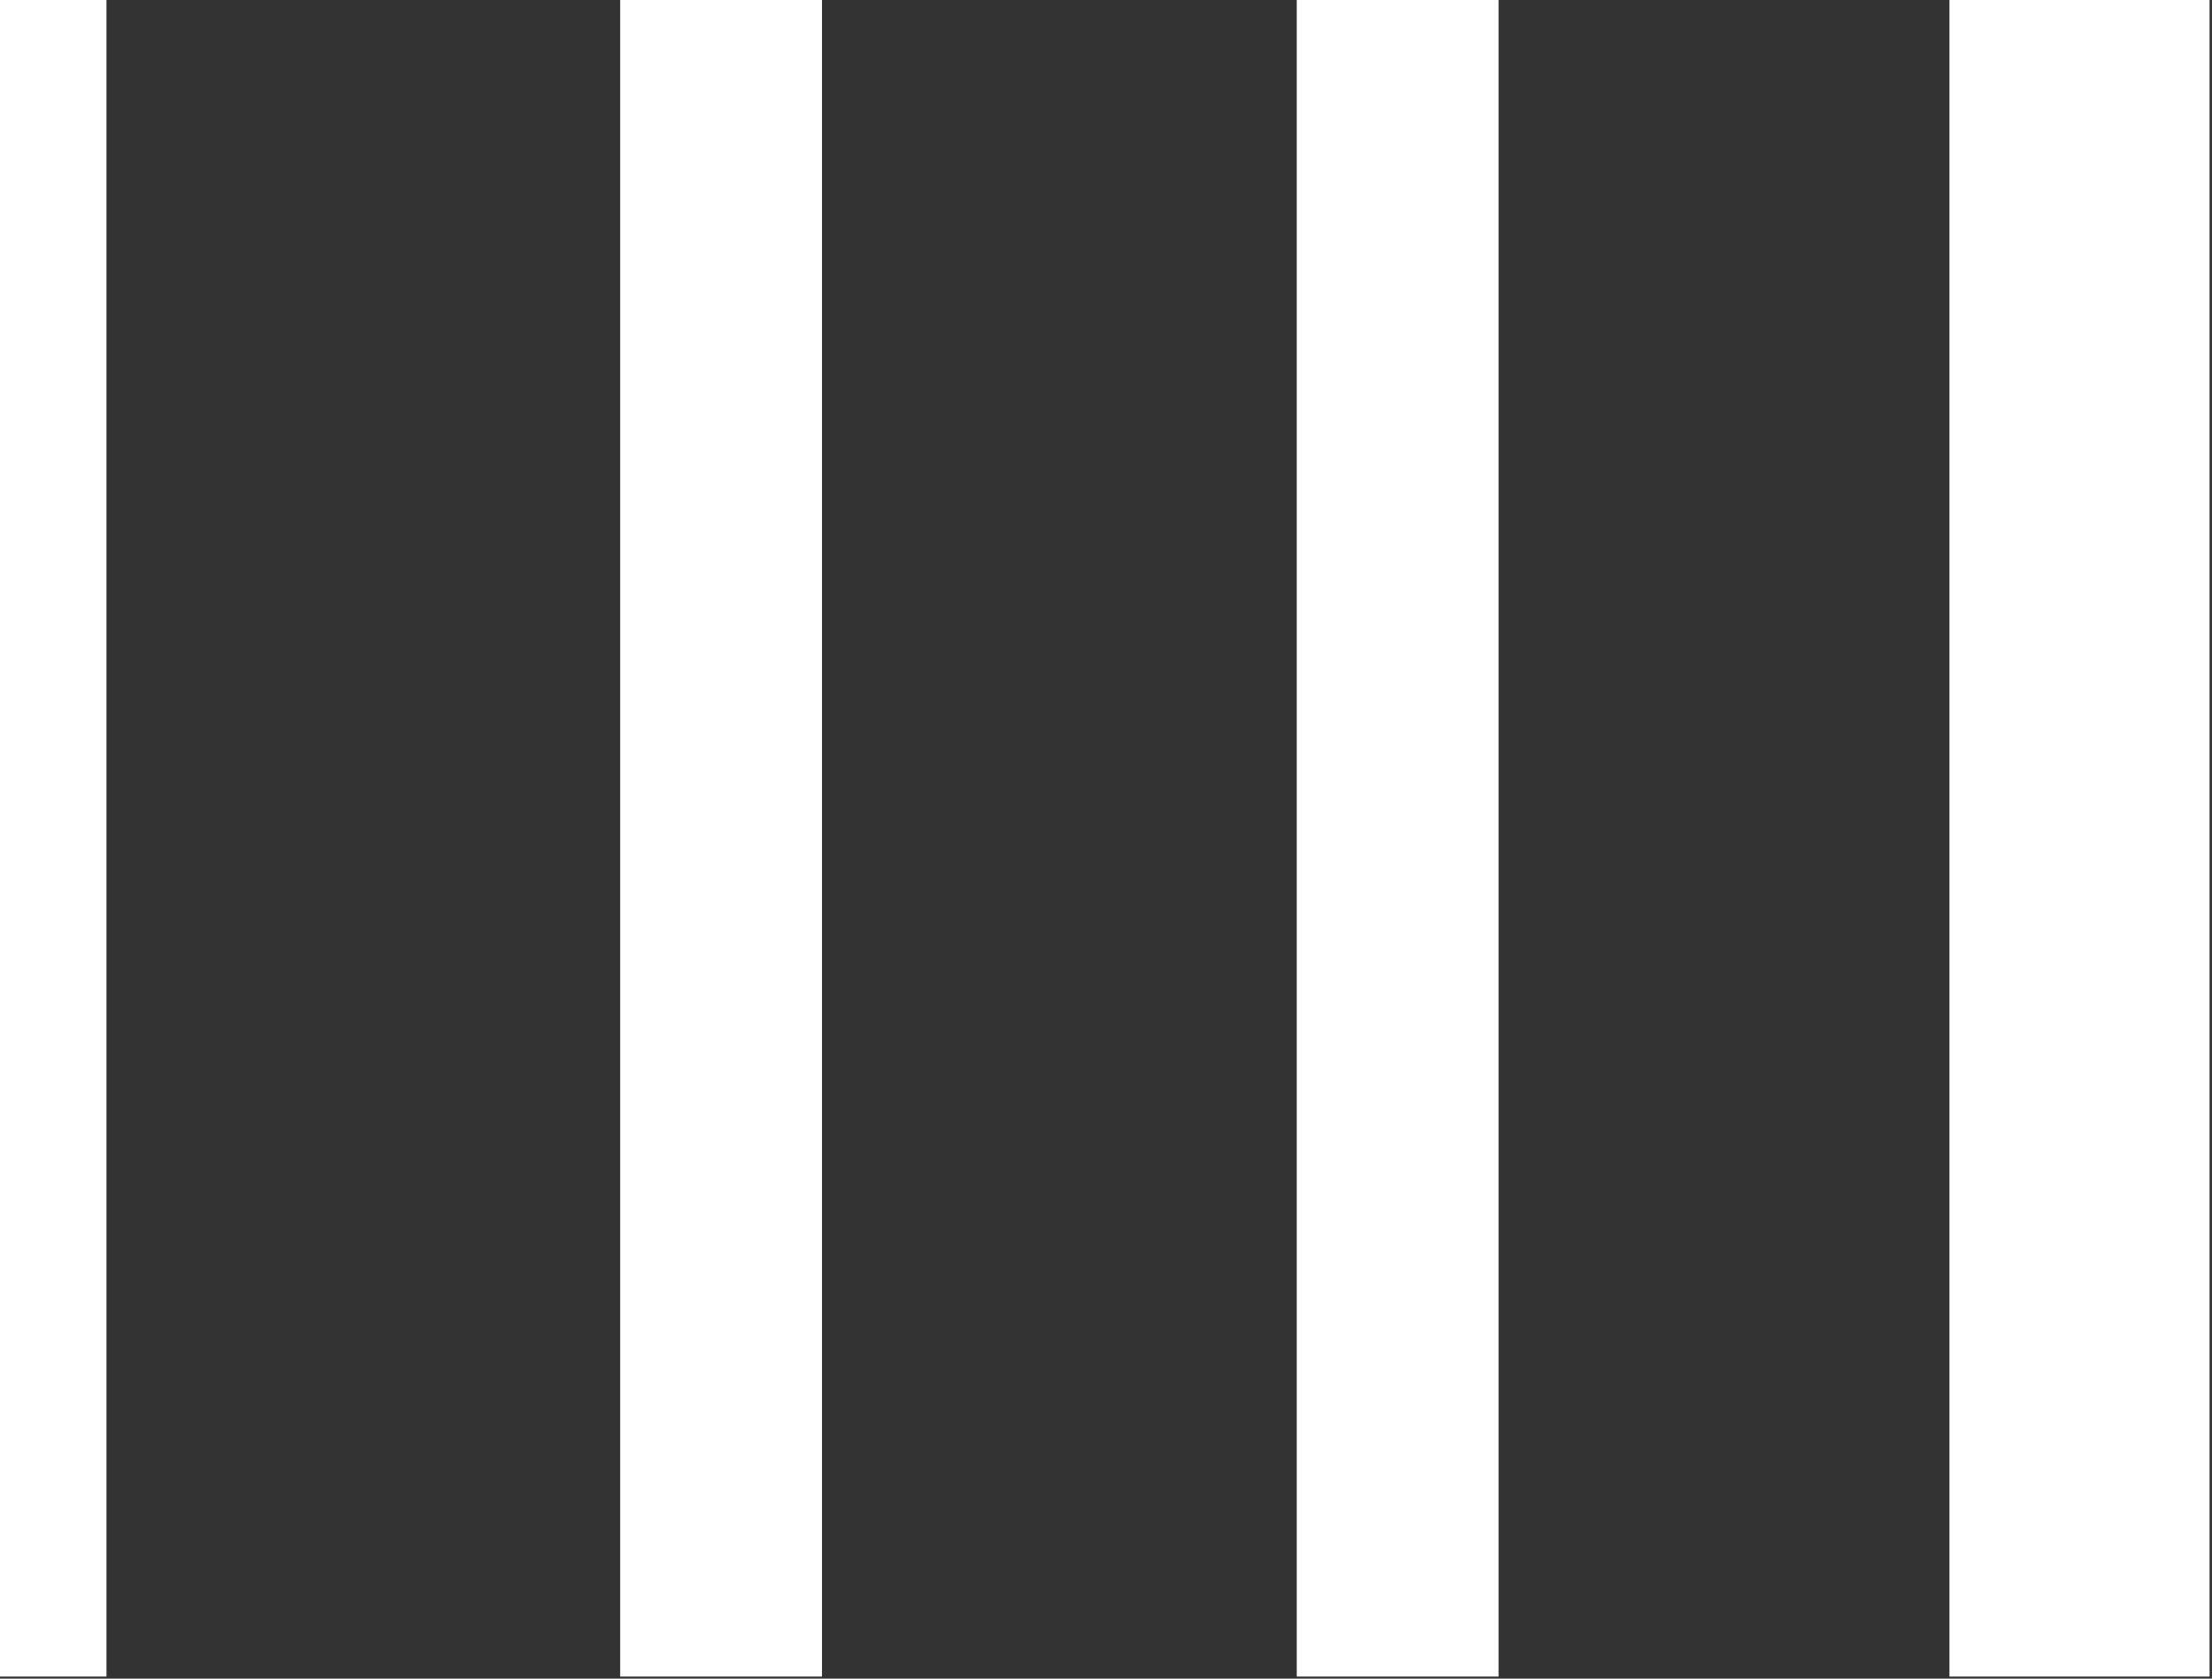<svg width="249" height="189" viewBox="0 0 249 189" fill="none" xmlns="http://www.w3.org/2000/svg">
<rect x="0" y="0" width="249" height="189" fill="#333333" stroke="none"/>
<path d="M0 0H11.984V188.766H0V0Z" fill="white"/>
<path d="M69.811 0H92.529V188.766H69.811V0V0Z" fill="white"/>
<path d="M145.972 0H168.689V188.766H145.972V0Z" fill="white"/>
<path d="M219.445 0H248.727V188.766H219.445V0Z" fill="white"/>
</svg>
